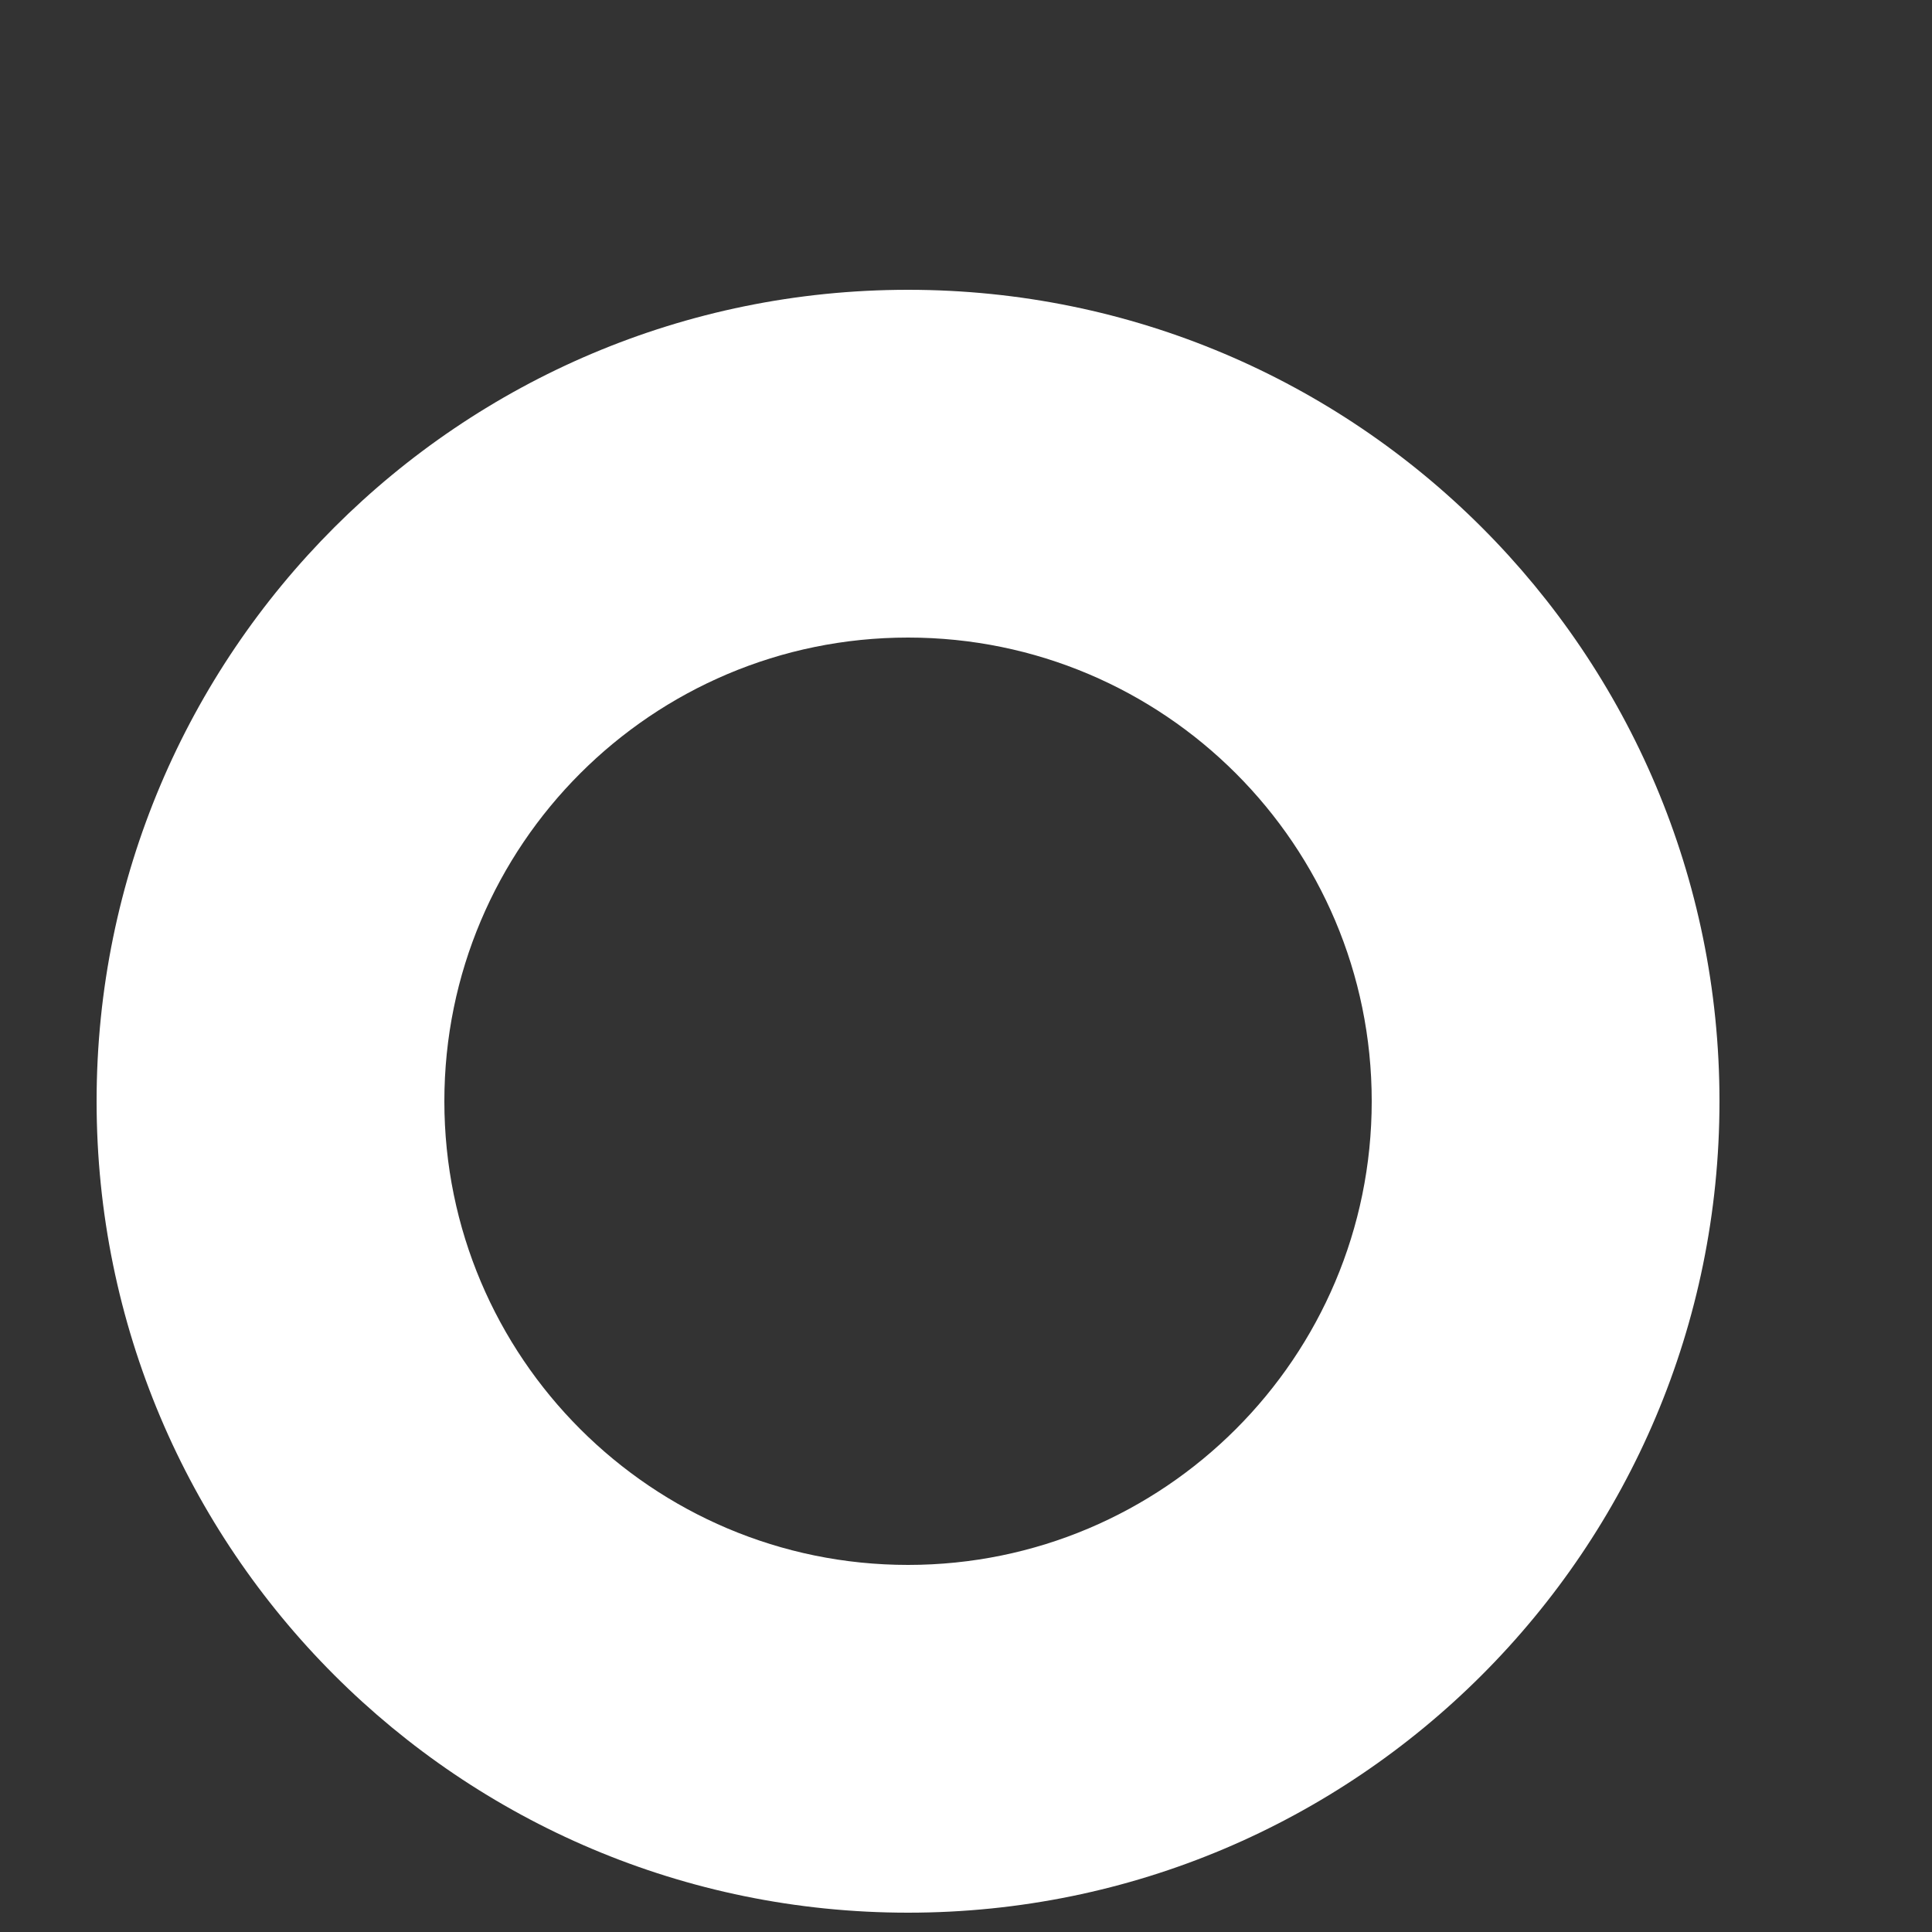 ﻿<?xml version="1.0" encoding="utf-8"?>
<svg version="1.1" xmlns:xlink="http://www.w3.org/1999/xlink" width="6px" height="6px" xmlns="http://www.w3.org/2000/svg">
  <rect width="100%" height="100%" fill="#333333" stroke="none"/>
  <g transform="matrix(1 0 0 1 -38 -345 )">
    <path d="M 2.82 0.9  C 1.428 0.9  0.3 2.028  0.3 3.42  C 0.3 4.812  1.428 5.94  2.82 5.94  C 4.212 5.94  5.34 4.812  5.34 3.42  C 5.34 2.028  4.212 0.9  2.82 0.9  Z M 2.82 1.98  C 3.615 1.98  4.26 2.625  4.26 3.42  C 4.26 4.215  3.615 4.86  2.82 4.86  C 2.025 4.86  1.38 4.215  1.38 3.42  C 1.38 2.625  2.025 1.98  2.82 1.98  Z " fill-rule="nonzero" fill="#ffffff" stroke="none" transform="matrix(1 0 0 1 38 345 )" />
  </g>
</svg>